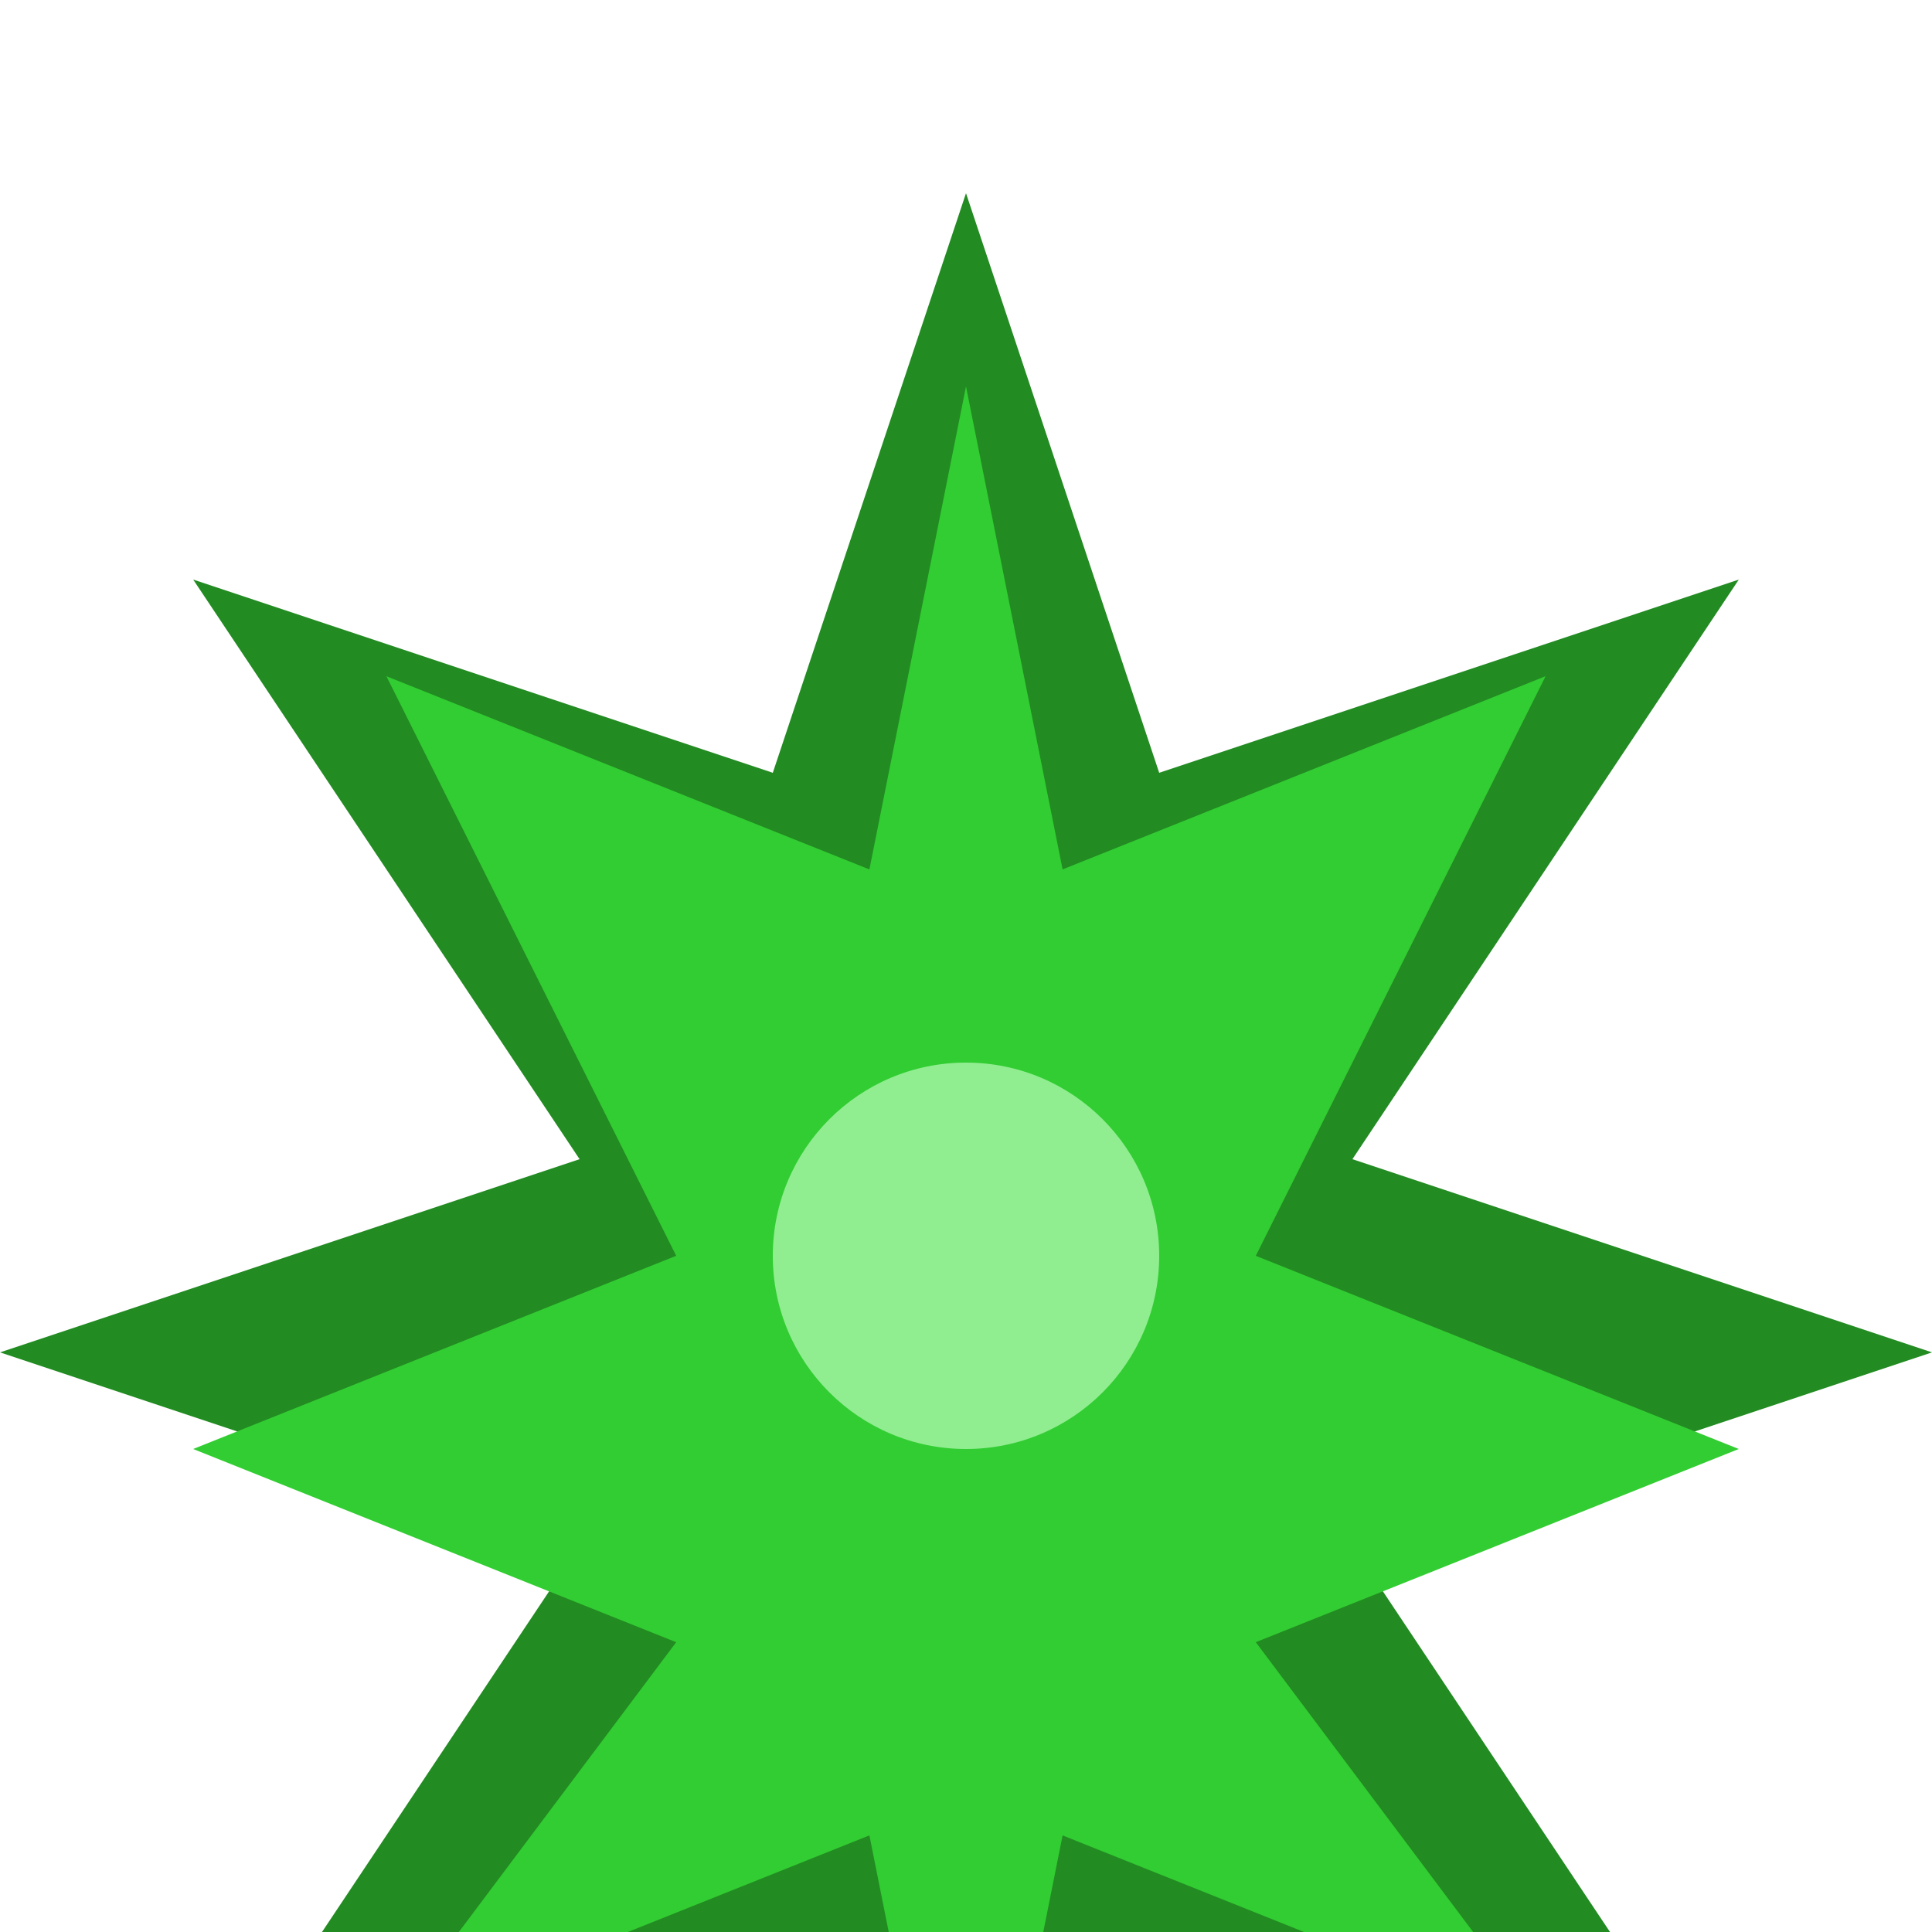 <?xml version="1.0" encoding="UTF-8"?>
<svg width="20" height="20" viewBox="0 0 20 20" fill="none" xmlns="http://www.w3.org/2000/svg">
  <path d="M10 2L12 8L18 6L14 12L20 14L14 16L18 22L12 20L10 26L8 20L2 22L6 16L0 14L6 12L2 6L8 8L10 2Z" fill="#228B22"/>
  <path d="M10 4L11 9L16 7L13 13L18 15L13 17L16 21L11 19L10 24L9 19L4 21L7 17L2 15L7 13L4 7L9 9L10 4Z" fill="#32CD32"/>
  <circle cx="10" cy="13" r="2" fill="#90EE90"/>
</svg>
